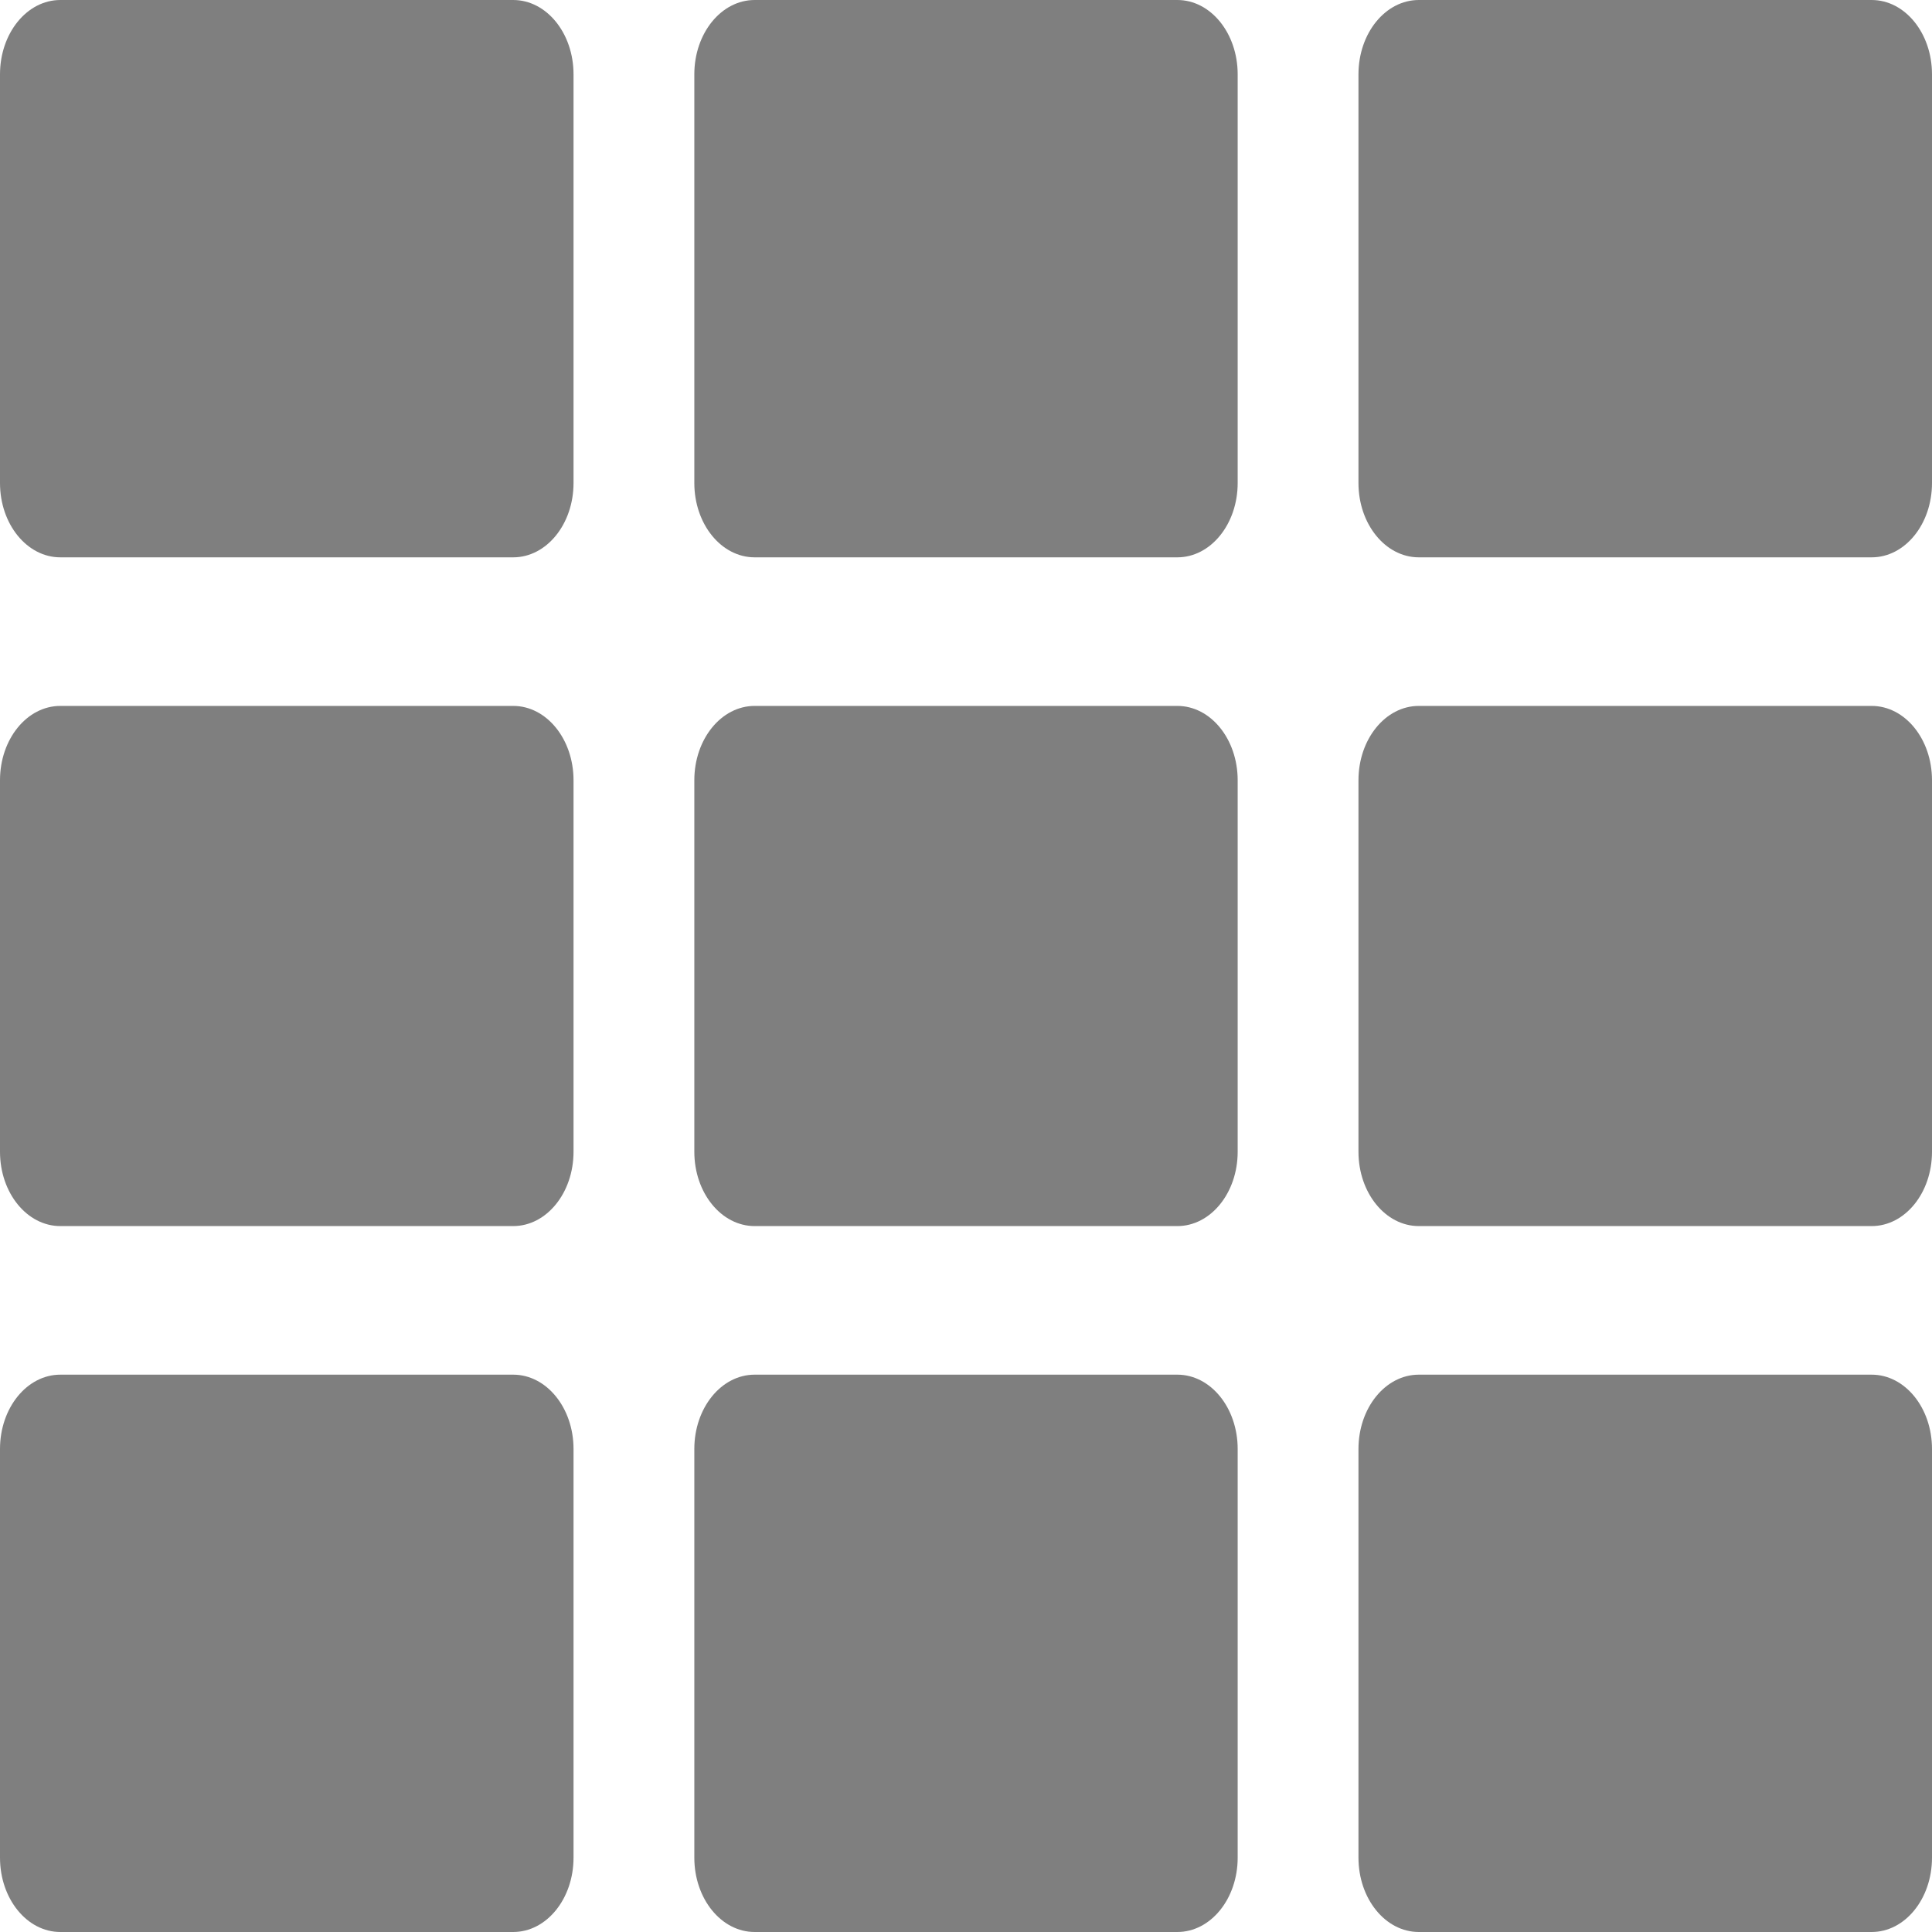 ﻿<?xml version="1.0" encoding="utf-8"?>
<svg version="1.1" xmlns:xlink="http://www.w3.org/1999/xlink" width="21px" height="21px" xmlns="http://www.w3.org/2000/svg">
  <g transform="matrix(1 0 0 1 -38 -612 )">
    <path d="M 5.578 0  C 5.941 0  6.234 0.361  6.234 0.808  L 6.234 5.25  C 6.234 5.697  5.941 6.058  5.578 6.058  L 0.656 6.058  C 0.293 6.058  0 5.697  0 5.25  L 0 0.808  C 0 0.361  0.293 0  0.656 0  L 5.578 0  Z M 5.578 7.673  C 5.941 7.673  6.234 8.034  6.234 8.481  L 6.234 12.519  C 6.234 12.966  5.941 13.327  5.578 13.327  L 0.656 13.327  C 0.293 13.327  0 12.966  0 12.519  L 0 8.481  C 0 8.034  0.293 7.673  0.656 7.673  L 5.578 7.673  Z M 5.578 14.942  C 5.941 14.942  6.234 15.303  6.234 15.75  L 6.234 20.192  C 6.234 20.639  5.941 21  5.578 21  L 0.656 21  C 0.293 21  0 20.639  0 20.192  L 0 15.75  C 0 15.303  0.293 14.942  0.656 14.942  L 5.578 14.942  Z M 20.344 0  C 20.707 0  21 0.361  21 0.808  L 21 5.25  C 21 5.697  20.707 6.058  20.344 6.058  L 15.422 6.058  C 15.059 6.058  14.766 5.697  14.766 5.25  L 14.766 0.808  C 14.766 0.361  15.059 0  15.422 0  L 20.344 0  Z M 20.344 7.673  C 20.707 7.673  21 8.034  21 8.481  L 21 12.519  C 21 12.966  20.707 13.327  20.344 13.327  L 15.422 13.327  C 15.059 13.327  14.766 12.966  14.766 12.519  L 14.766 8.481  C 14.766 8.034  15.059 7.673  15.422 7.673  L 20.344 7.673  Z M 20.344 14.942  C 20.707 14.942  21 15.303  21 15.75  L 21 20.192  C 21 20.639  20.707 21  20.344 21  L 15.422 21  C 15.059 21  14.766 20.639  14.766 20.192  L 14.766 15.75  C 14.766 15.303  15.059 14.942  15.422 14.942  L 20.344 14.942  Z M 12.797 0  C 13.16 0  13.453 0.361  13.453 0.808  L 13.453 5.25  C 13.453 5.697  13.16 6.058  12.797 6.058  L 8.203 6.058  C 7.84 6.058  7.547 5.697  7.547 5.25  L 7.547 0.808  C 7.547 0.361  7.84 0  8.203 0  L 12.797 0  Z M 12.797 7.673  C 13.16 7.673  13.453 8.034  13.453 8.481  L 13.453 12.519  C 13.453 12.966  13.16 13.327  12.797 13.327  L 8.203 13.327  C 7.84 13.327  7.547 12.966  7.547 12.519  L 7.547 8.481  C 7.547 8.034  7.84 7.673  8.203 7.673  L 12.797 7.673  Z M 12.797 14.942  C 13.16 14.942  13.453 15.303  13.453 15.75  L 13.453 20.192  C 13.453 20.639  13.16 21  12.797 21  L 8.203 21  C 7.84 21  7.547 20.639  7.547 20.192  L 7.547 15.75  C 7.547 15.303  7.84 14.942  8.203 14.942  L 12.797 14.942  Z " fill-rule="nonzero" fill="#7f7f7f" stroke="none" transform="matrix(1 0 0 1 38 612 )" />
  </g>
</svg>